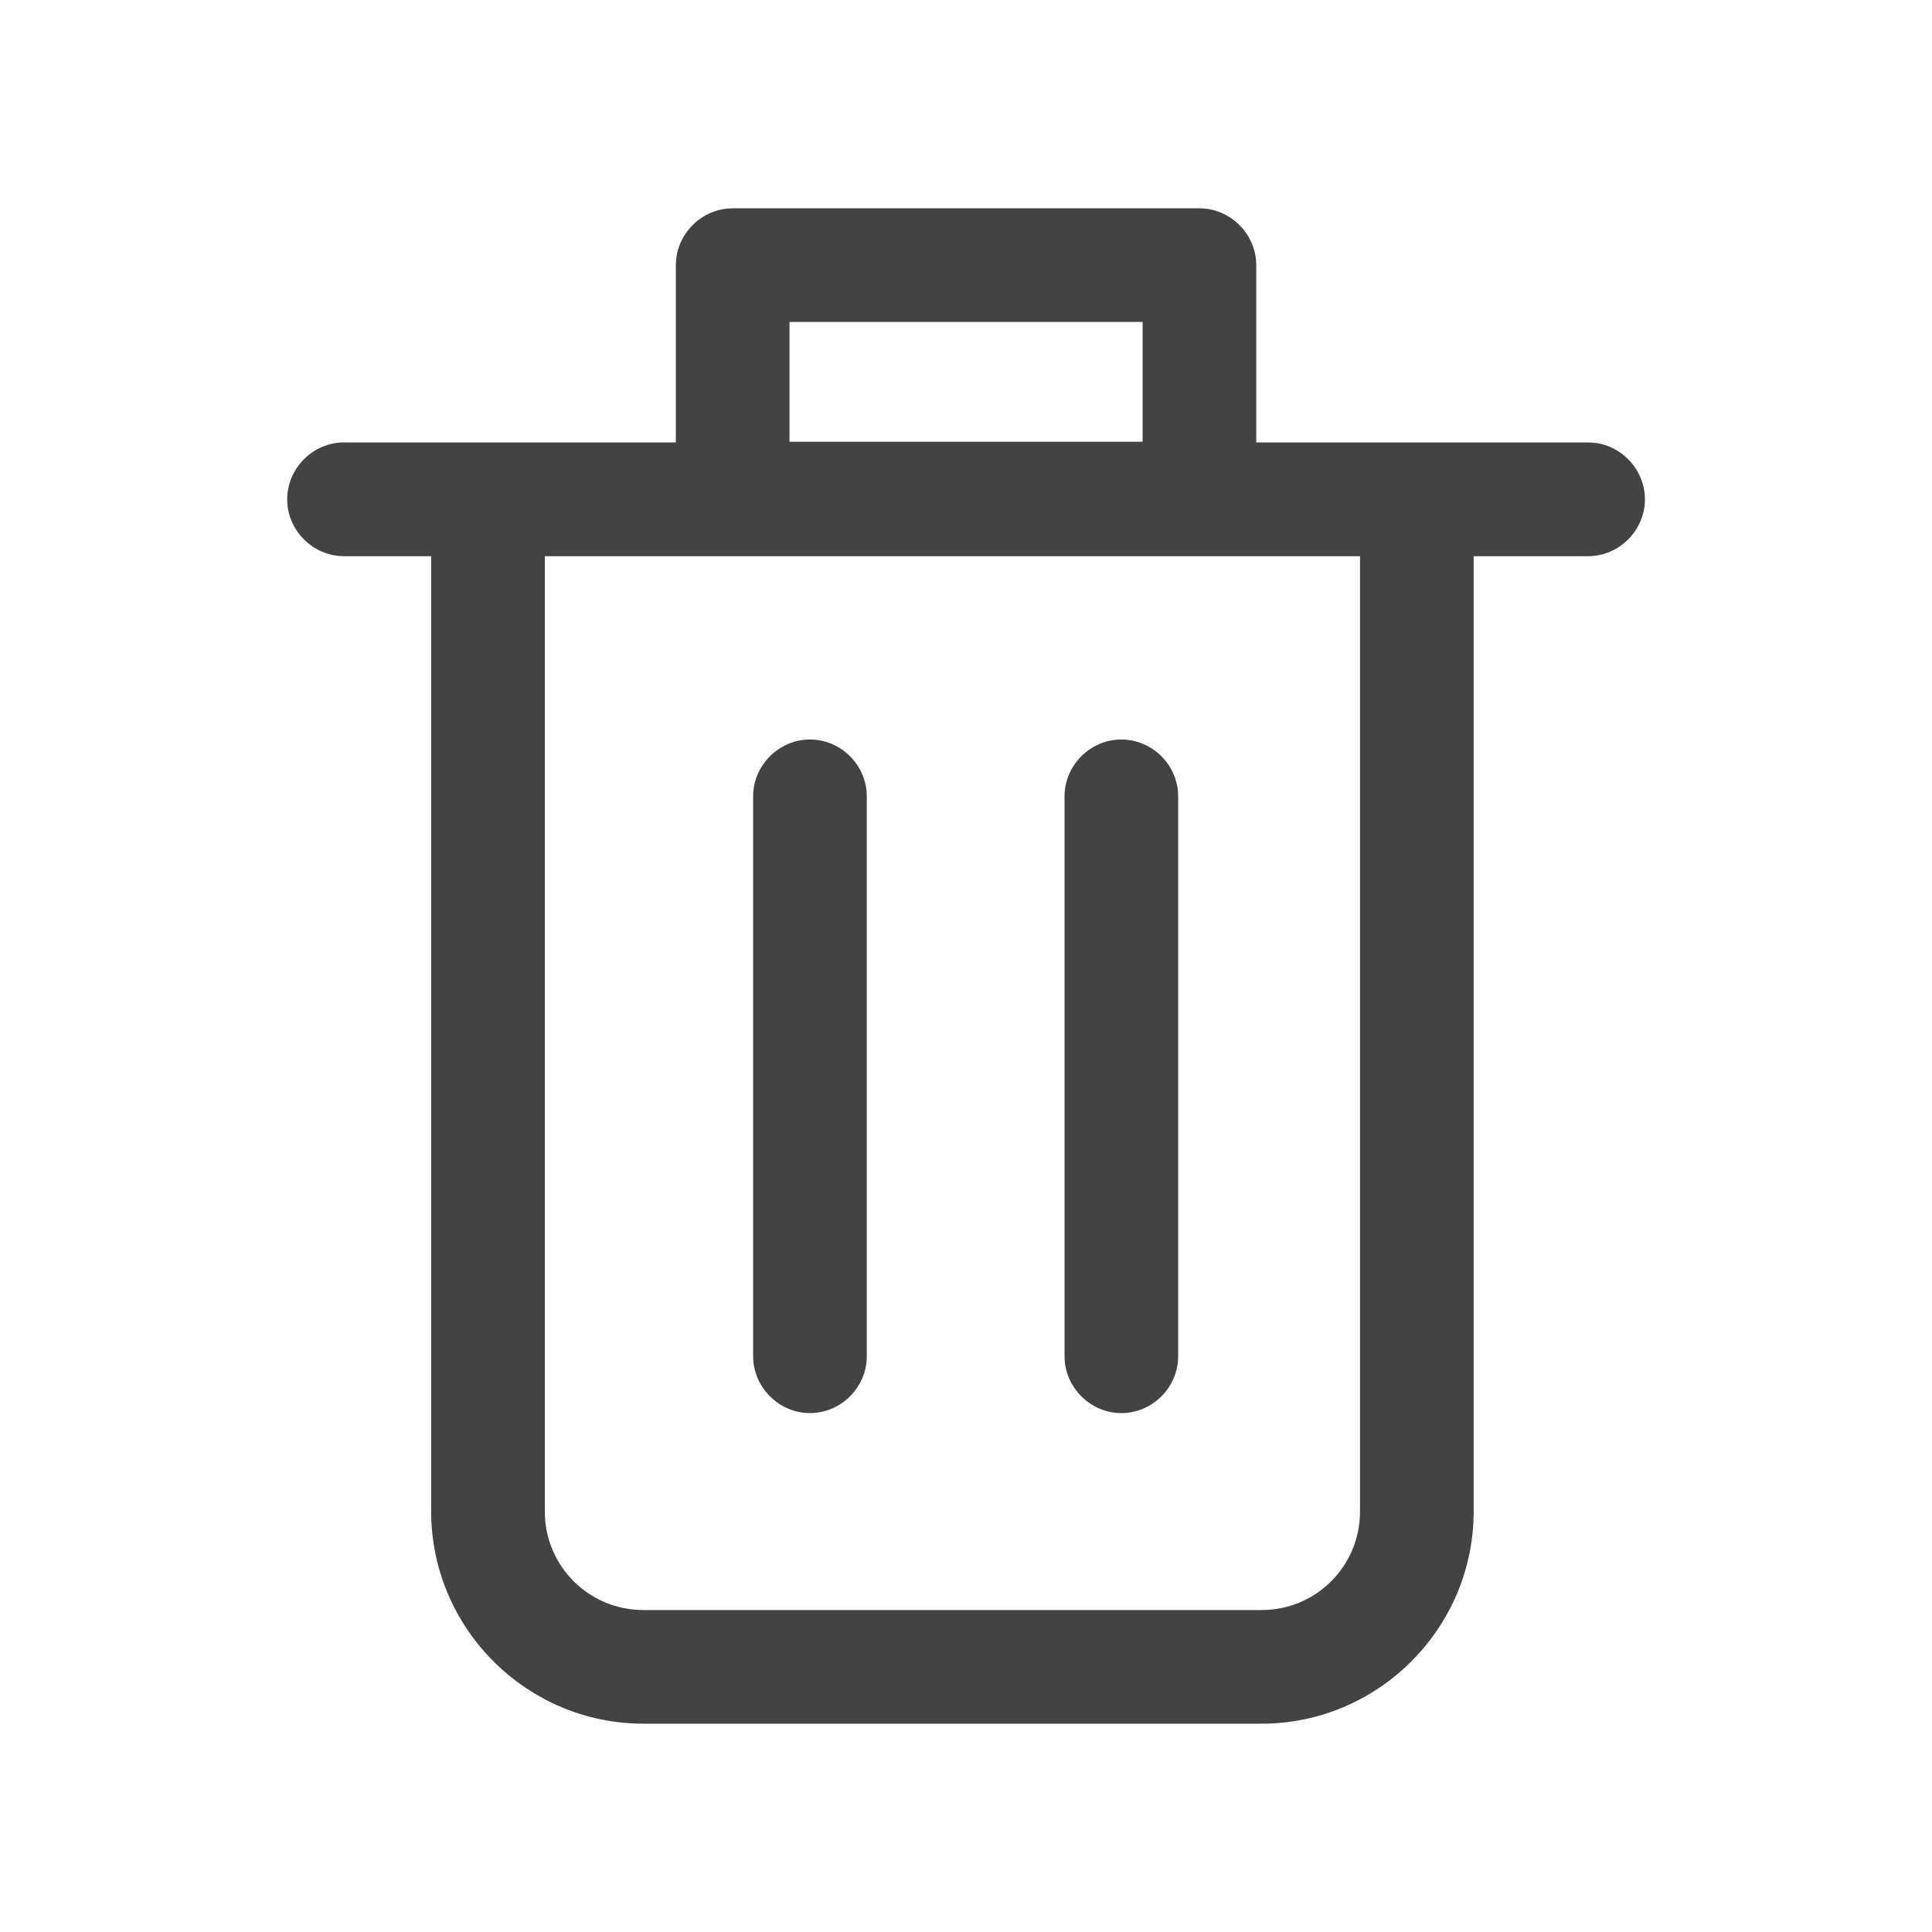 <svg width="17" height="17" viewBox="0 0 17 17" fill="none" xmlns="http://www.w3.org/2000/svg">
<g clip-path="url(#clip0_65410_5749)">
<path d="M13.974 3.893H11.054V2.333C11.054 2.06 10.827 1.833 10.554 1.833H6.447C6.174 1.833 5.947 2.06 5.947 2.333V3.893H3.027C2.754 3.893 2.527 4.12 2.527 4.394C2.527 4.667 2.754 4.894 3.027 4.894H3.794V13.3C3.794 14.327 4.634 15.167 5.661 15.167H11.101C12.127 15.167 12.967 14.327 12.967 13.3V4.894H13.974C14.247 4.894 14.474 4.667 14.474 4.394C14.474 4.12 14.247 3.893 13.974 3.893ZM6.947 2.833H10.054V3.887H6.947V2.833ZM11.967 13.3C11.967 13.78 11.581 14.167 11.101 14.167H5.661C5.181 14.167 4.794 13.78 4.794 13.3V4.894H11.967V13.3ZM6.627 11.934V7.007C6.627 6.734 6.854 6.507 7.127 6.507C7.401 6.507 7.627 6.734 7.627 7.007V11.934C7.627 12.207 7.401 12.434 7.127 12.434C6.854 12.434 6.627 12.207 6.627 11.934ZM9.367 11.934V7.007C9.367 6.734 9.594 6.507 9.867 6.507C10.141 6.507 10.367 6.734 10.367 7.007V11.934C10.367 12.207 10.141 12.434 9.867 12.434C9.594 12.434 9.367 12.207 9.367 11.934Z" fill="#434343"/>
</g>
<defs>
<clipPath id="clip0_65410_5749">
<rect width="16" height="16" fill="white" transform="translate(0.5 0.5)"/>
</clipPath>
</defs>
</svg>
